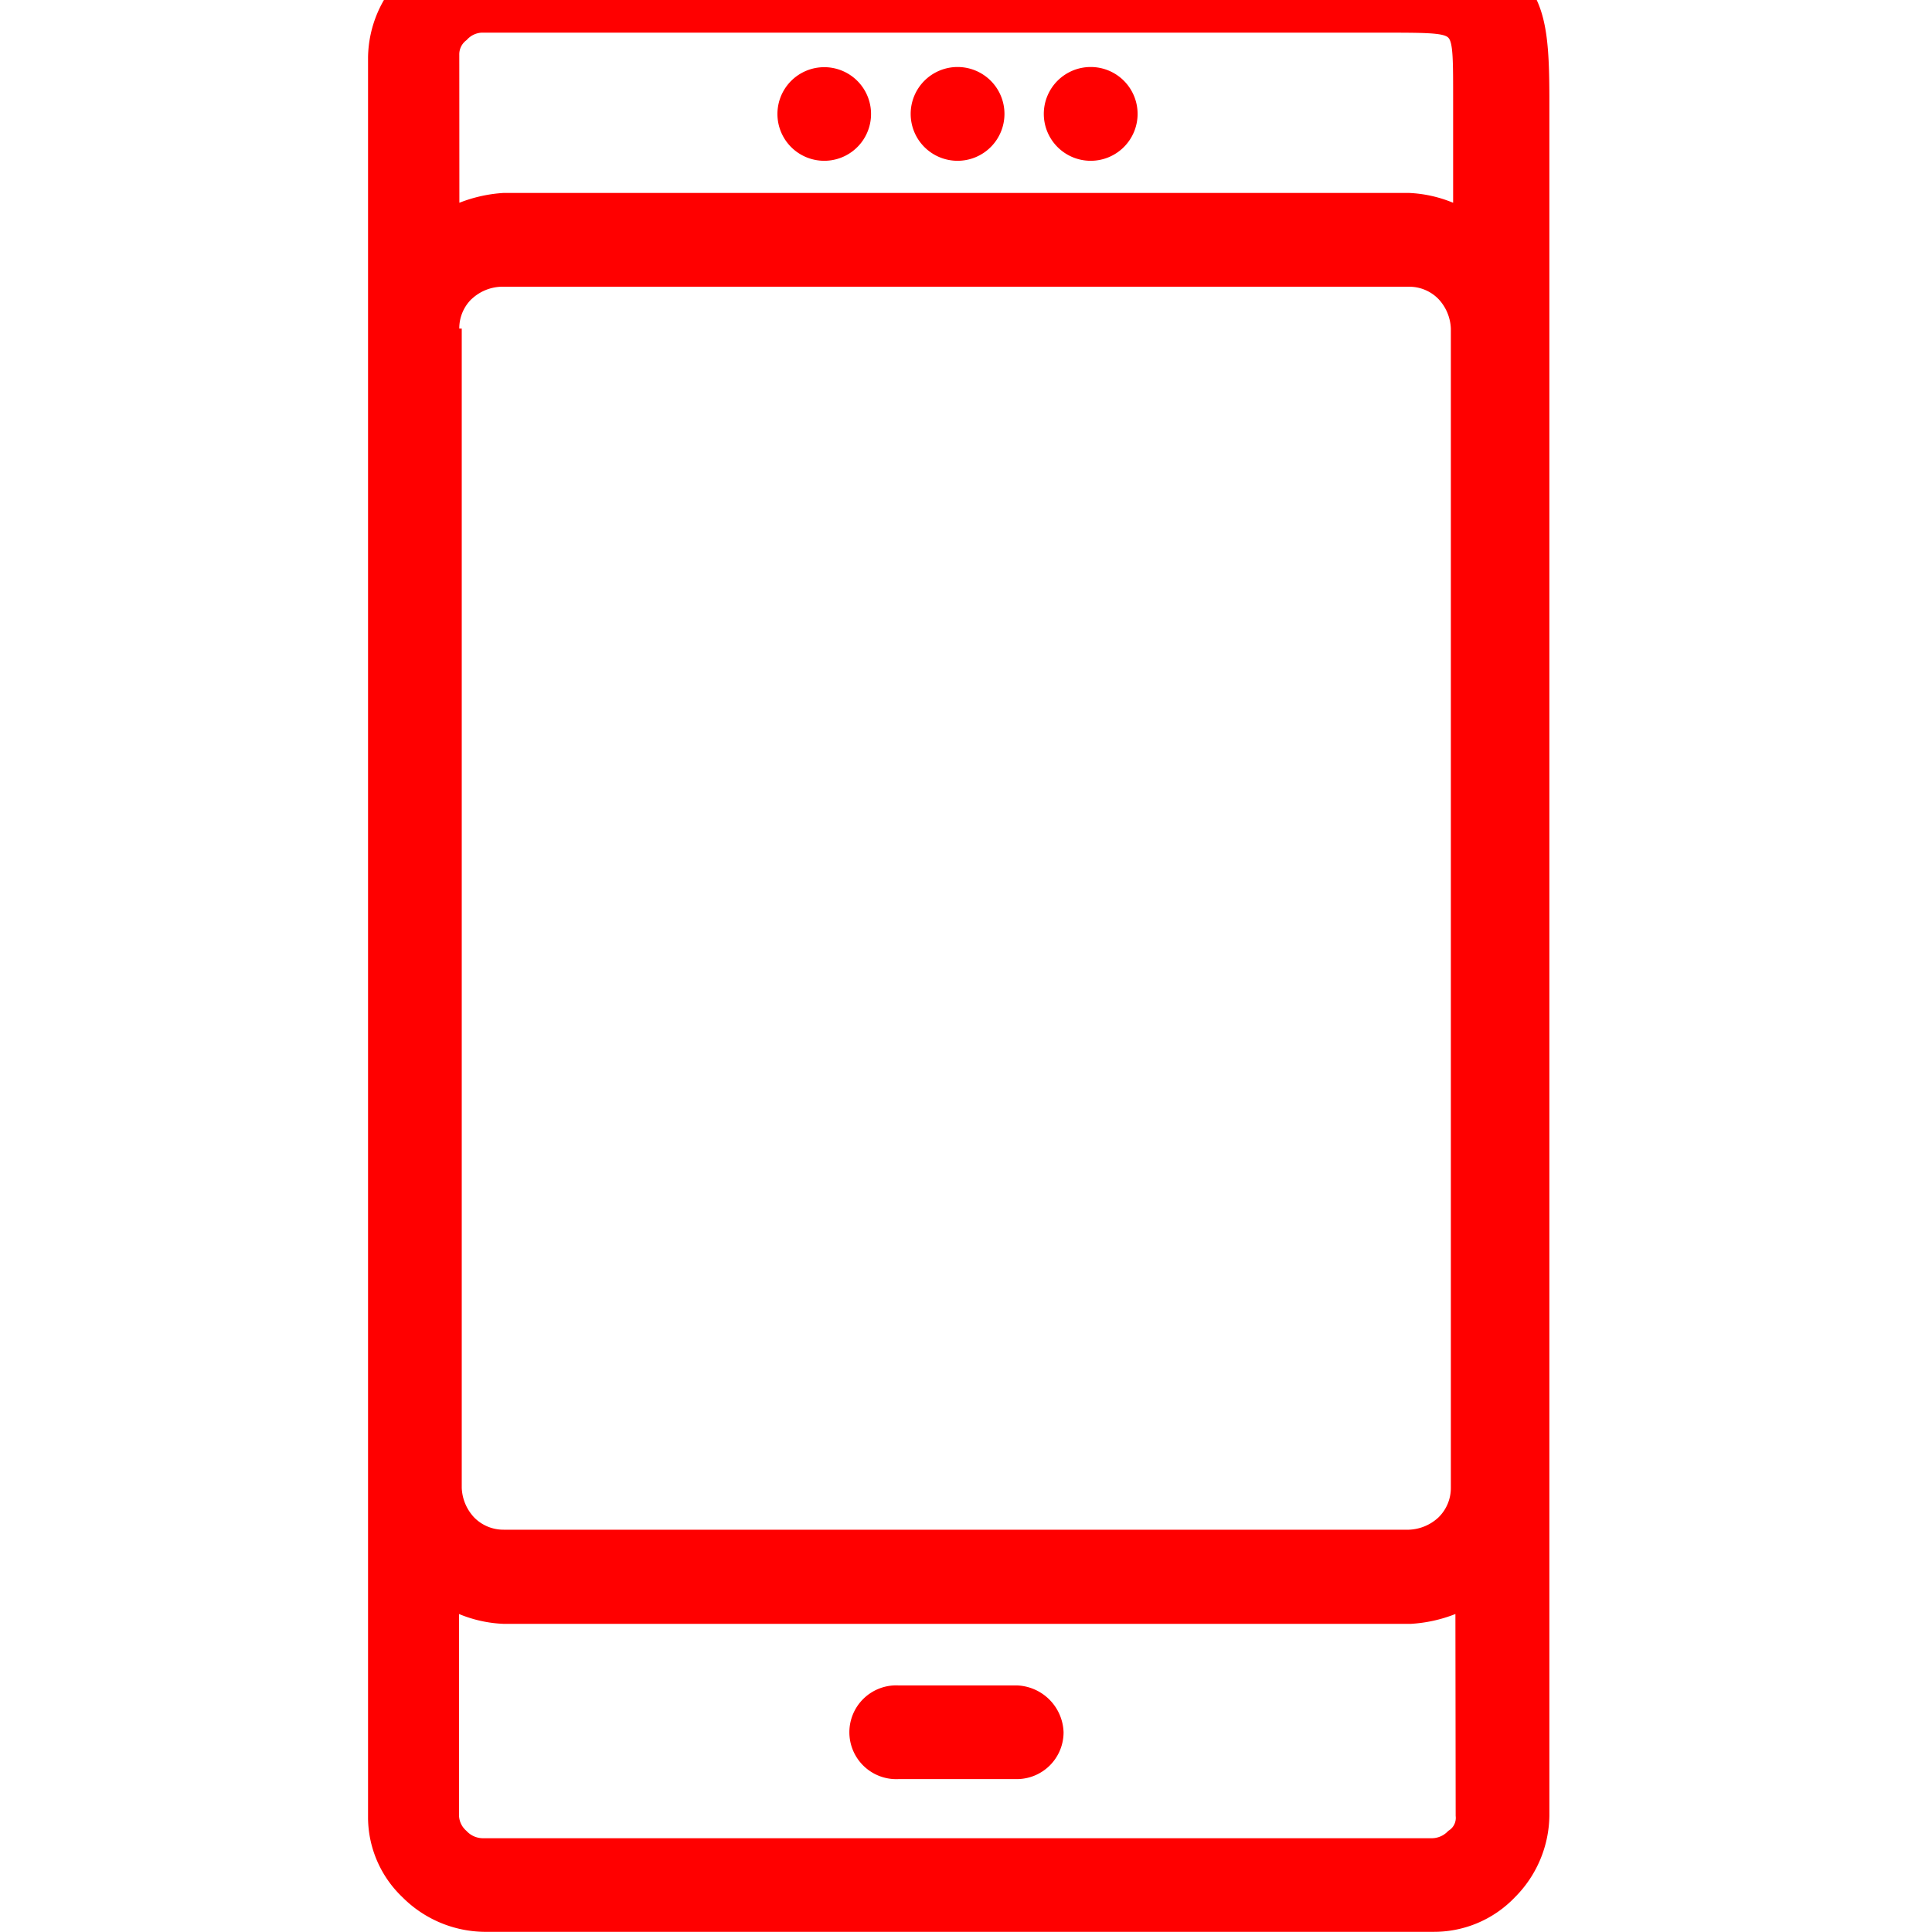 <svg xmlns="http://www.w3.org/2000/svg" xmlns:xlink="http://www.w3.org/1999/xlink" width="22" height="22" viewBox="0 0 22 22">
  <defs>
    <clipPath id="clip-path">
      <rect id="Rectangle_5149" data-name="Rectangle 5149" width="22" height="22" transform="translate(0.358 0.393)" fill="#fff"/>
    </clipPath>
  </defs>
  <g id="Group_15079" data-name="Group 15079" transform="translate(-0.358 -0.393)" clip-path="url(#clip-path)">
    <path id="Path_45235" data-name="Path 45235" d="M249.43,20.846c-.309-.309-.73-.393-1.516-.393H237.635a1.273,1.273,0,0,0-.927.393,1.338,1.338,0,0,0-.393.927V41.826a1.259,1.259,0,0,0,.393.9,1.338,1.338,0,0,0,.927.393h10.813a1.273,1.273,0,0,0,.926-.393,1.338,1.338,0,0,0,.393-.927V22.279C249.767,21.576,249.74,21.155,249.43,20.846Zm-12.076.9a.2.2,0,0,1,.084-.169.242.242,0,0,1,.168-.084h10.251c.477,0,.7,0,.758.056s.056.281.056.73V23.43a1.476,1.476,0,0,0-.505-.112H237.86a1.64,1.64,0,0,0-.505.112Zm.141,2.78a.517.517,0,0,1,.337-.14h10.335a.465.465,0,0,1,.337.14.52.52,0,0,1,.141.337v13.2a.467.467,0,0,1-.141.337.519.519,0,0,1-.337.14H237.86a.466.466,0,0,1-.337-.14.521.521,0,0,1-.141-.337v-13.2h-.028a.465.465,0,0,1,.141-.338ZM248.7,41.8a.17.17,0,0,1-.084.169.255.255,0,0,1-.2.084H237.635a.255.255,0,0,1-.2-.084.241.241,0,0,1-.084-.169V39.5a1.476,1.476,0,0,0,.505.112h10.335a1.643,1.643,0,0,0,.506-.112Z" transform="translate(-231.766 -20.728)" fill="#f00"/>
    <path id="Path_45236" data-name="Path 45236" d="M247.912,55.5h-1.348a.534.534,0,1,0,0,1.067h1.348a.533.533,0,0,0,.534-.534A.552.552,0,0,0,247.912,55.5Z" transform="translate(-235.977 -35.915)" fill="#f00"/>
    <path id="Path_45237" data-name="Path 45237" d="M245.077,24.048a.533.533,0,1,0-.378-.156.534.534,0,0,0,.378.156Z" transform="translate(-235.332 -21.824)" fill="#f00"/>
    <path id="Path_45238" data-name="Path 45238" d="M247.753,24.048a.534.534,0,1,0-.533-.534.534.534,0,0,0,.533.534Z" transform="translate(-236.492 -21.824)" fill="#f00"/>
    <path id="Path_45239" data-name="Path 45239" d="M250.43,24.048a.534.534,0,1,0-.534-.534.534.534,0,0,0,.534.534Z" transform="translate(-237.652 -21.824)" fill="#f00"/>
  </g>
</svg>
